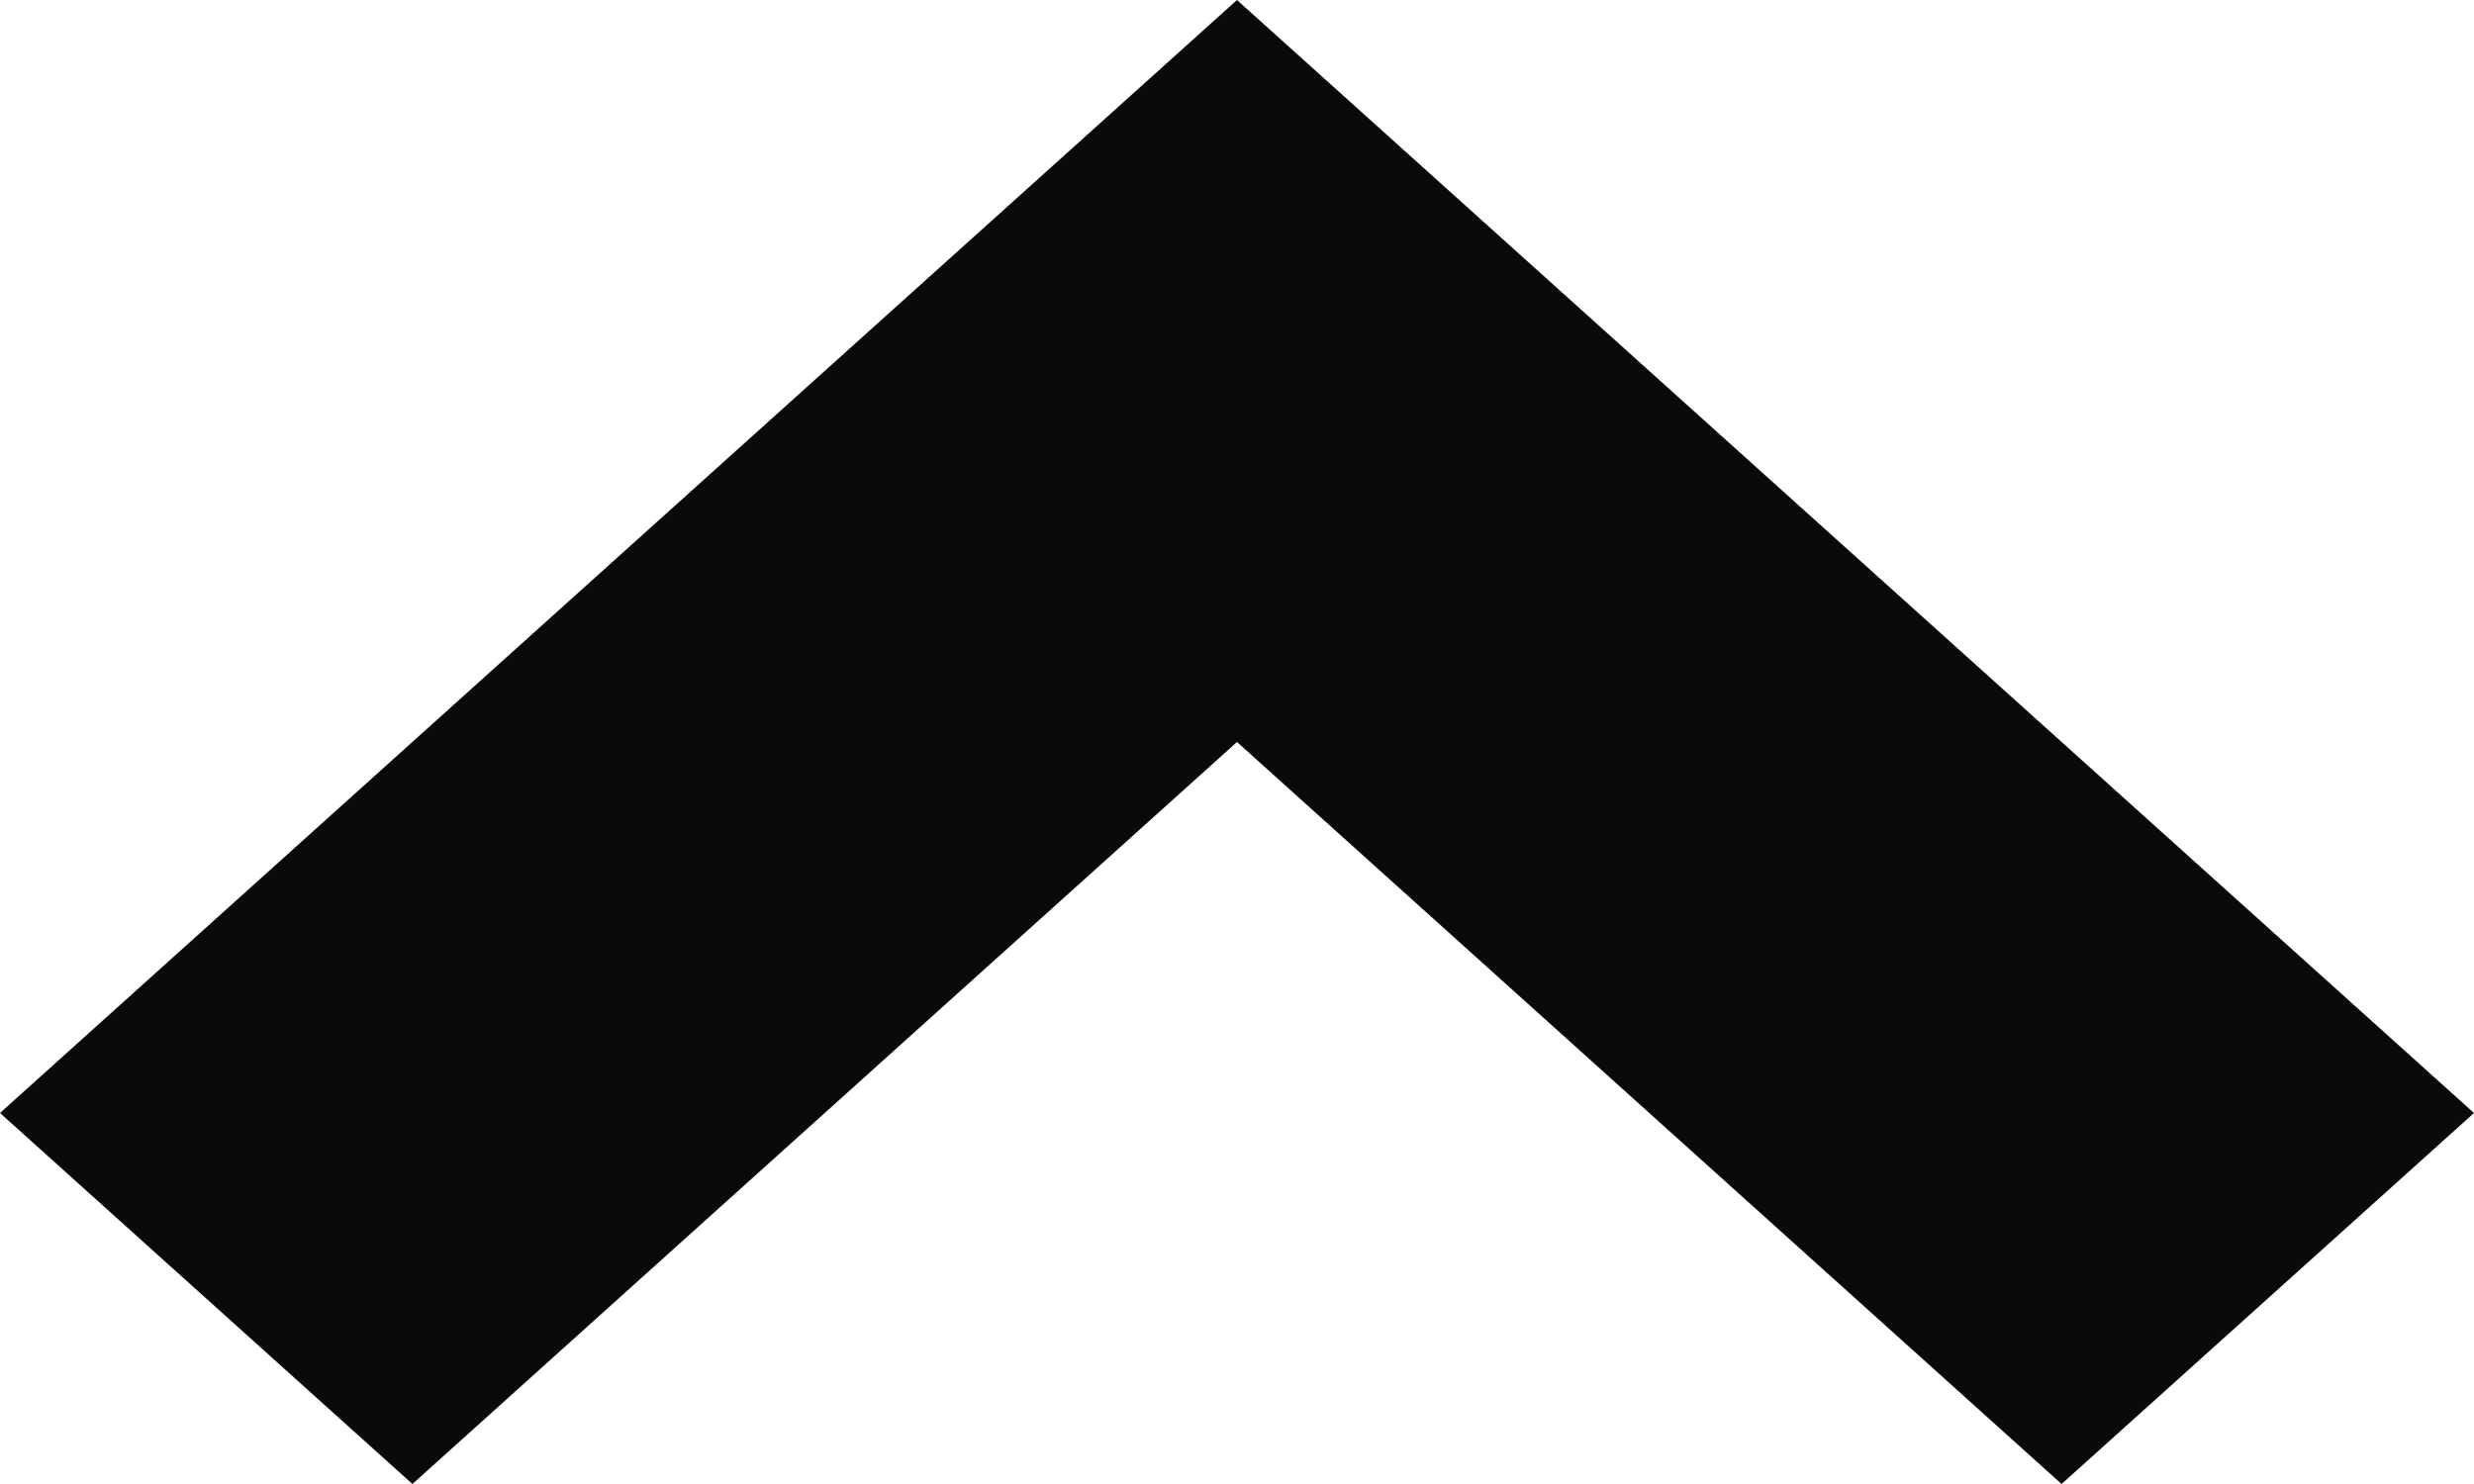 <svg width="10" height="6" viewBox="0 0 10 6" fill="none" xmlns="http://www.w3.org/2000/svg">
<path d="M5 -4.37118e-07L10 4.5L8.333 6L5 3L1.667 6L1.31138e-07 4.5L5 -4.37118e-07Z" fill="#0B0A0A"/>
</svg>
